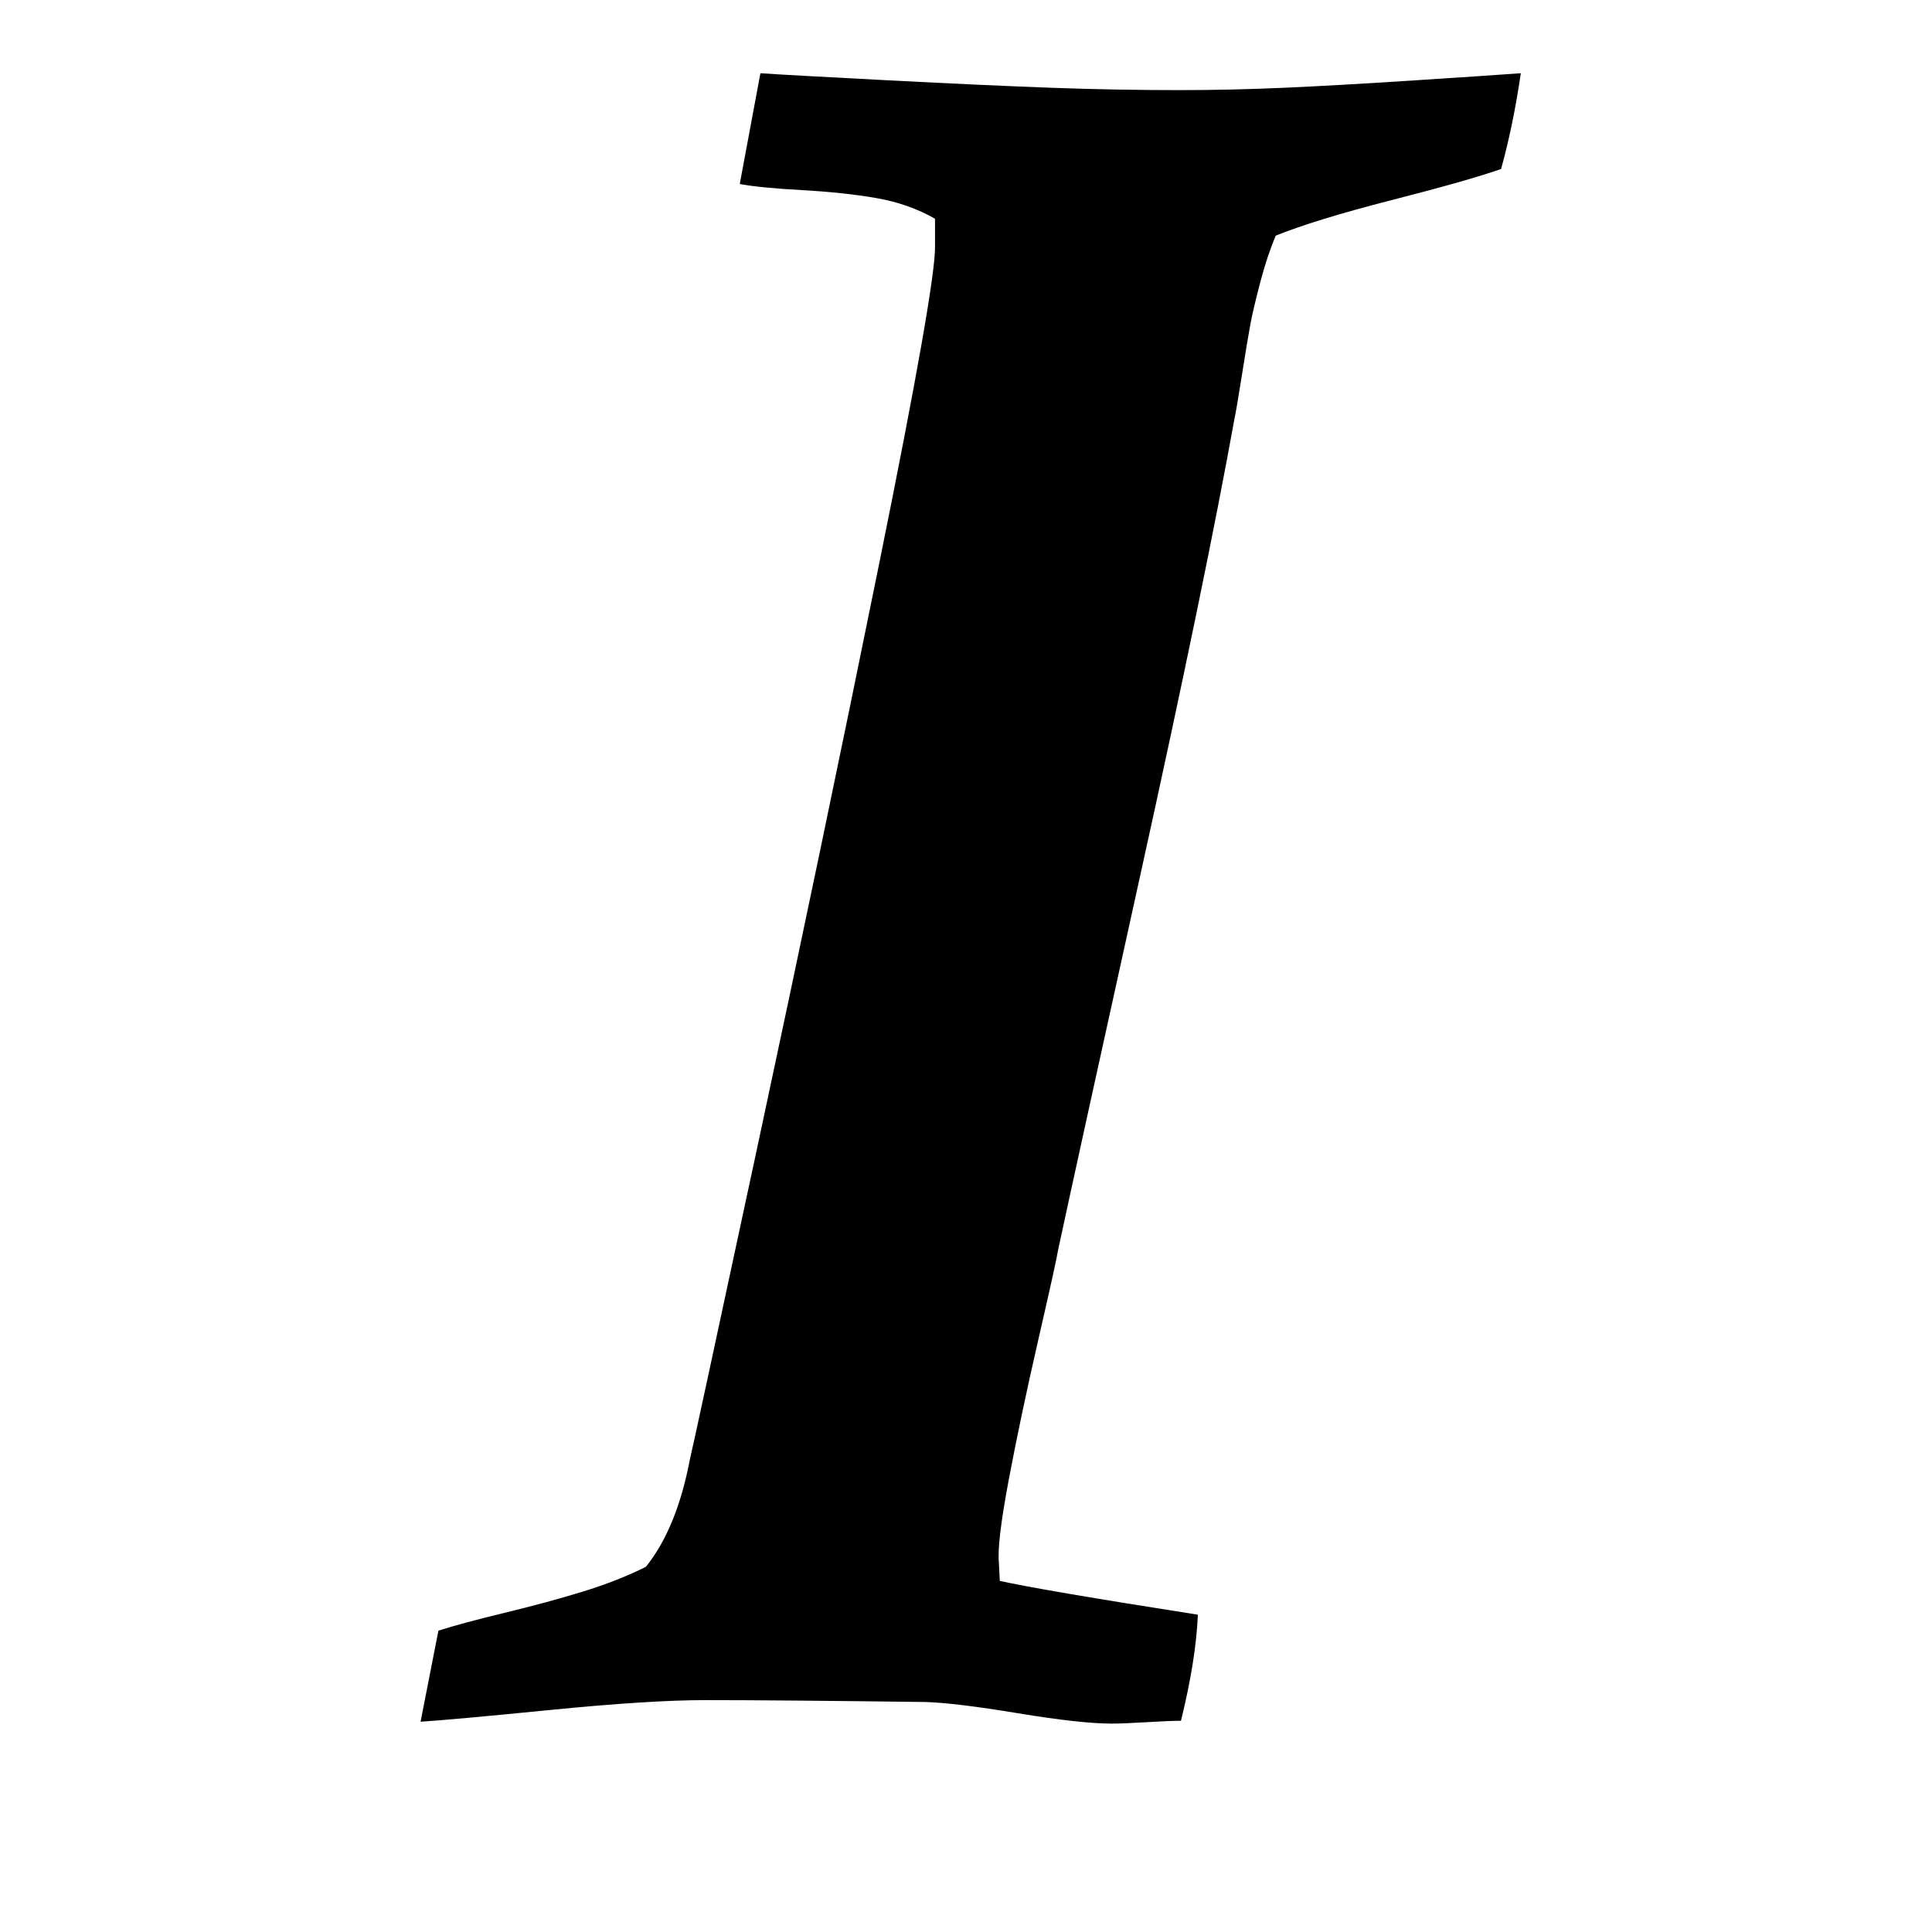 <?xml version="1.0" standalone="no"?>
<!DOCTYPE svg PUBLIC "-//W3C//DTD SVG 1.1//EN" "http://www.w3.org/Graphics/SVG/1.1/DTD/svg11.dtd" >
<svg xmlns="http://www.w3.org/2000/svg" xmlns:xlink="http://www.w3.org/1999/xlink" version="1.1" width="2048" height="2048" viewBox="-10 0 2058 2048">
   <path fill="currentColor"
d="M438 1829l19 -97q25 -8 70.5 -19t83 -22.5t67.5 -26.5q33 -41 47 -115q2 -7 71.5 -331t130 -622.5t59.5 -338.5v-29q-28 -16 -62.5 -22t-79.5 -8.5t-66 -6.5l22 -118q29 2 135 7.5t175 8t136 2.5q55 0 111.5 -2.5t141 -8t111.5 -7.5q-8 55 -21 102q-34 12 -116 33
t-124 38q-9 21 -16.5 49.5t-10.5 44.5t-9 54t-8 47q-31 172 -100.5 487t-87.5 399q-1 8 -20.5 93t-32 151.5t-10.5 87.5l1 20q45 10 211 36q-2 48 -18 113q-12 0 -36.5 1.5t-37.5 1.5q-33 0 -99.5 -11t-98.5 -12q-158 -2 -235 -2q-59 0 -165 10.5t-138 12.5z" />
</svg>
